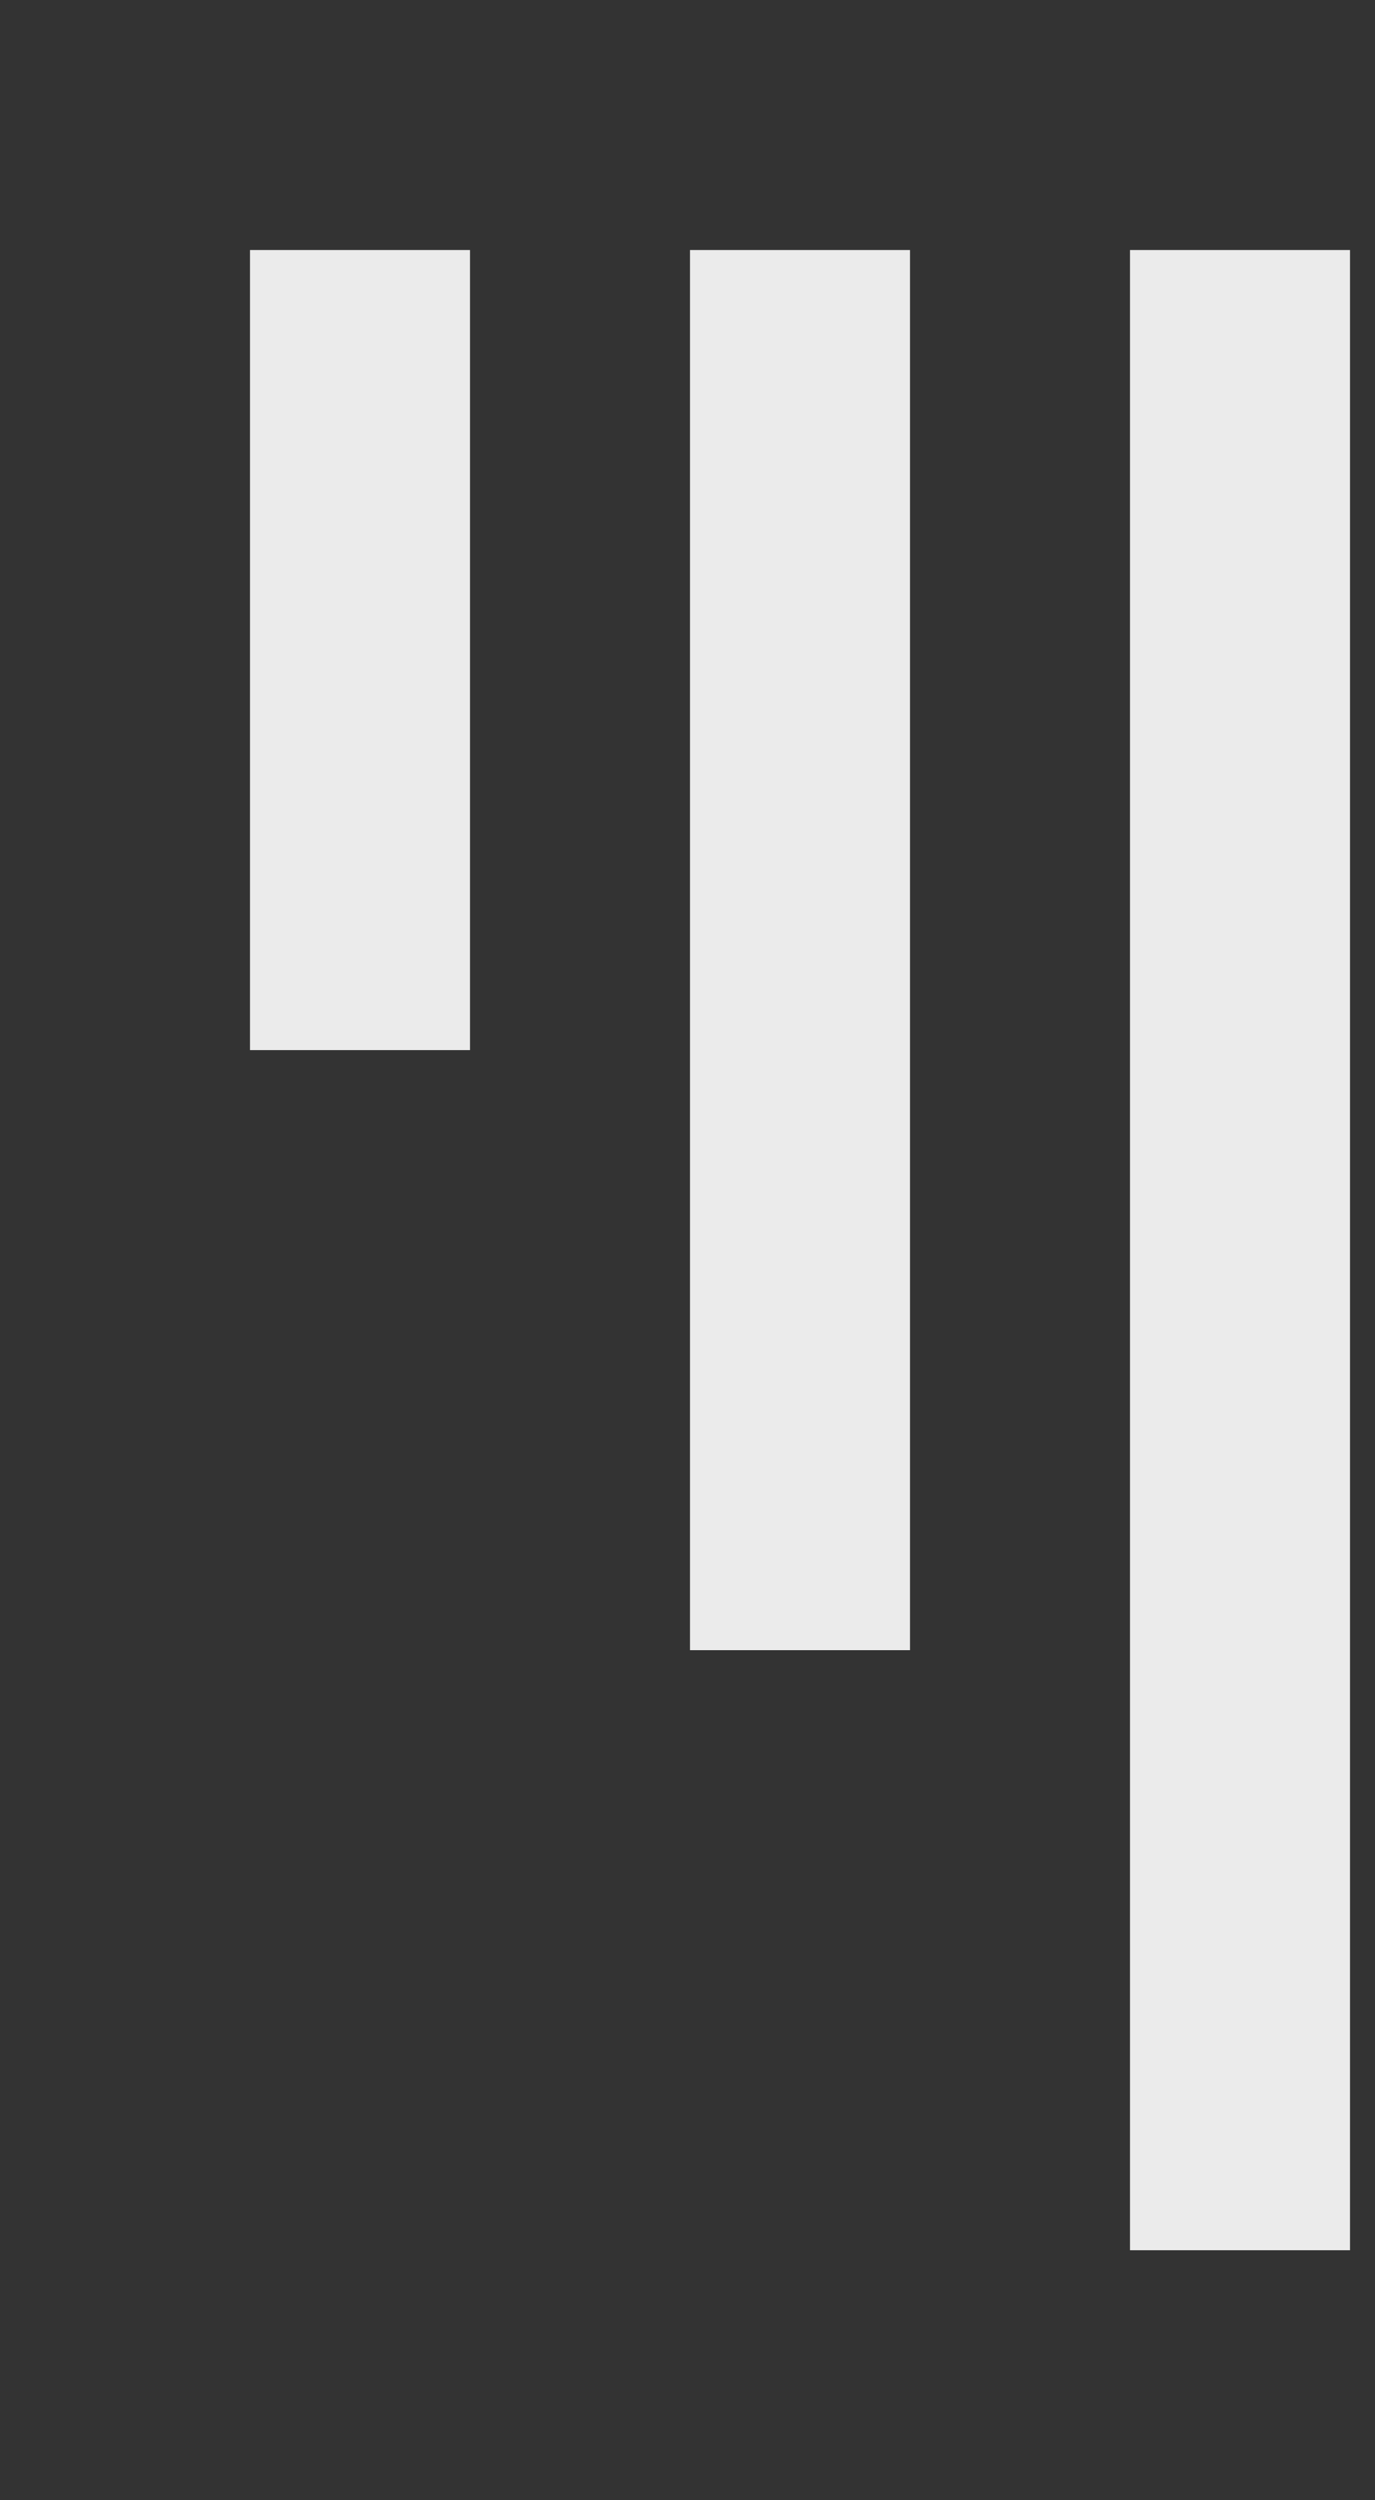 <!-- Generated by IcoMoon.io -->
<svg version="1.1" xmlns="http://www.w3.org/2000/svg" width="22" height="40" viewBox="0 0 22 40">
<rect x="0" y="0" width="22" height="40" fill="#333333" stroke="none"/>
<title>mp-signal-2</title>
<path fill="#ebebeb" d="M4 16.8h3.52v-12.8h-3.52v12.8zM18.080 36h3.52v-32h-3.52v32zM11.040 26.4h3.52v-22.4h-3.52v22.4z"></path>
</svg>
